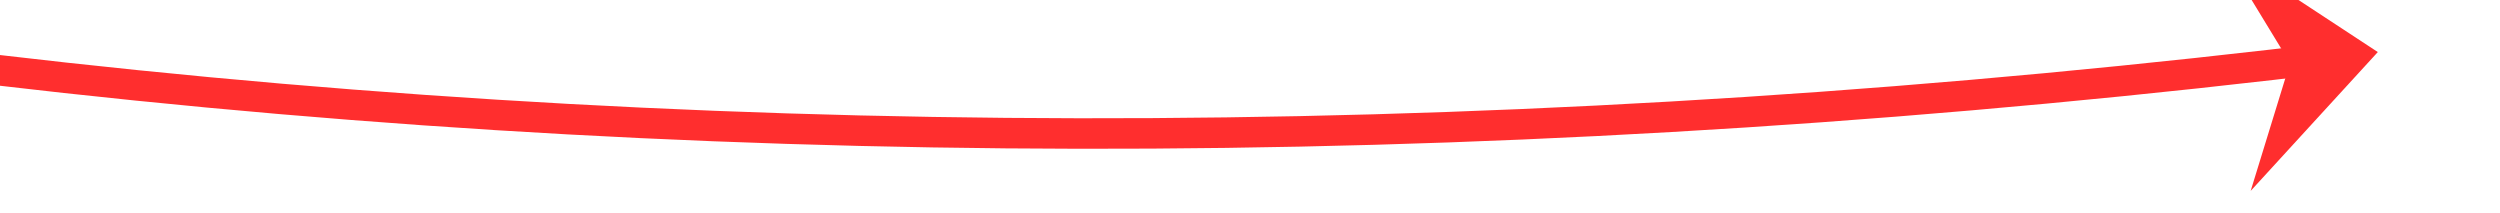 ﻿<?xml version="1.0" encoding="utf-8"?>
<svg version="1.1" xmlns:xlink="http://www.w3.org/1999/xlink" width="164px" height="14px" viewBox="64 8634  164 14" xmlns="http://www.w3.org/2000/svg">
  <g transform="matrix(-0.122 0.993 -0.993 -0.122 8740.384 9549.161 )">
    <path d="M 136 8867  C 160.784 8770.012  160.279 8669.659  134.485 8565.94  " stroke-width="2" stroke="#ff2e2e" fill="none" />
    <path d="M 144.052 8571.164  L 134 8564  L 128.536 8575.068  L 135.415 8569.625  L 144.052 8571.164  Z " fill-rule="nonzero" fill="#ff2e2e" stroke="none" />
  </g>
</svg>